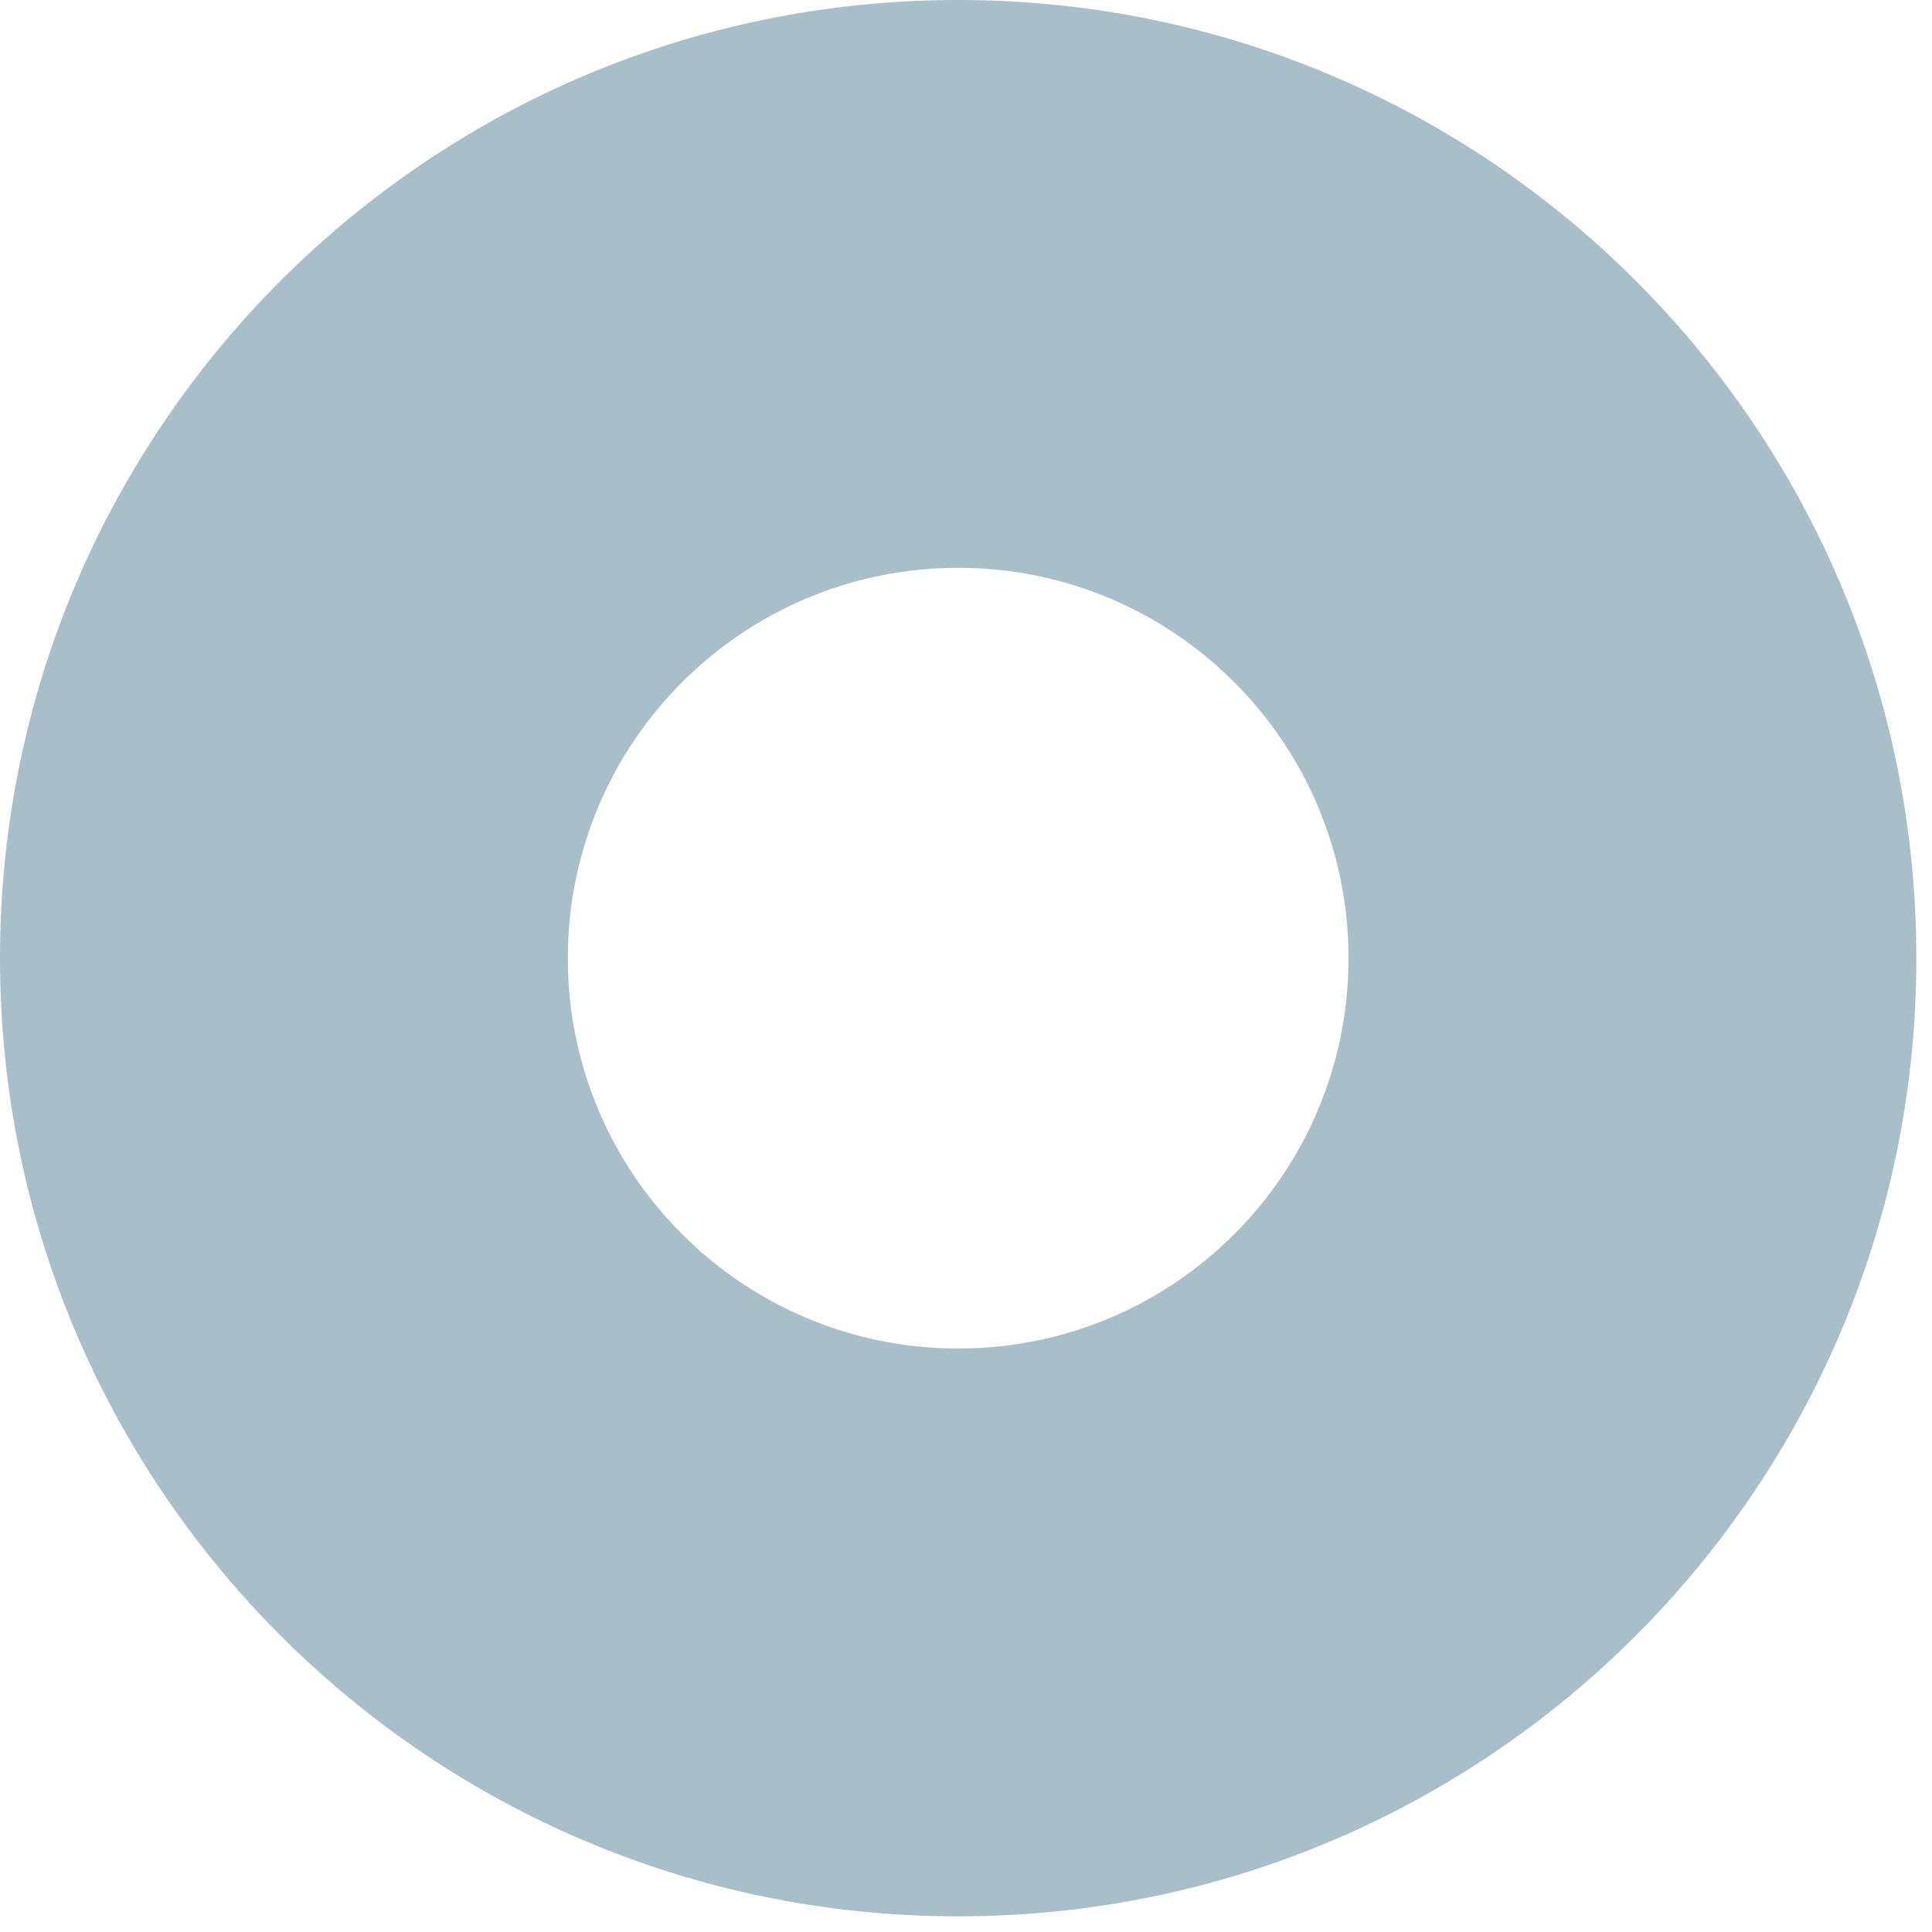<svg width="32" height="32" viewBox="0 0 32 32" fill="none" xmlns="http://www.w3.org/2000/svg">
  <path fill-rule="evenodd" clip-rule="evenodd" d="M31.741 15.871C31.741 7.106 24.636 0 15.871 0C7.106 0 0 7.106 0 15.871C0 24.636 7.106 31.741 15.871 31.741C24.636 31.741 31.741 24.636 31.741 15.871ZM9.405 15.871C9.405 12.3 12.3 9.405 15.871 9.405C19.442 9.405 22.336 12.3 22.336 15.871C22.336 19.442 19.442 22.336 15.871 22.336C12.3 22.336 9.405 19.442 9.405 15.871Z" fill="#A8BFC9"/>
</svg>

